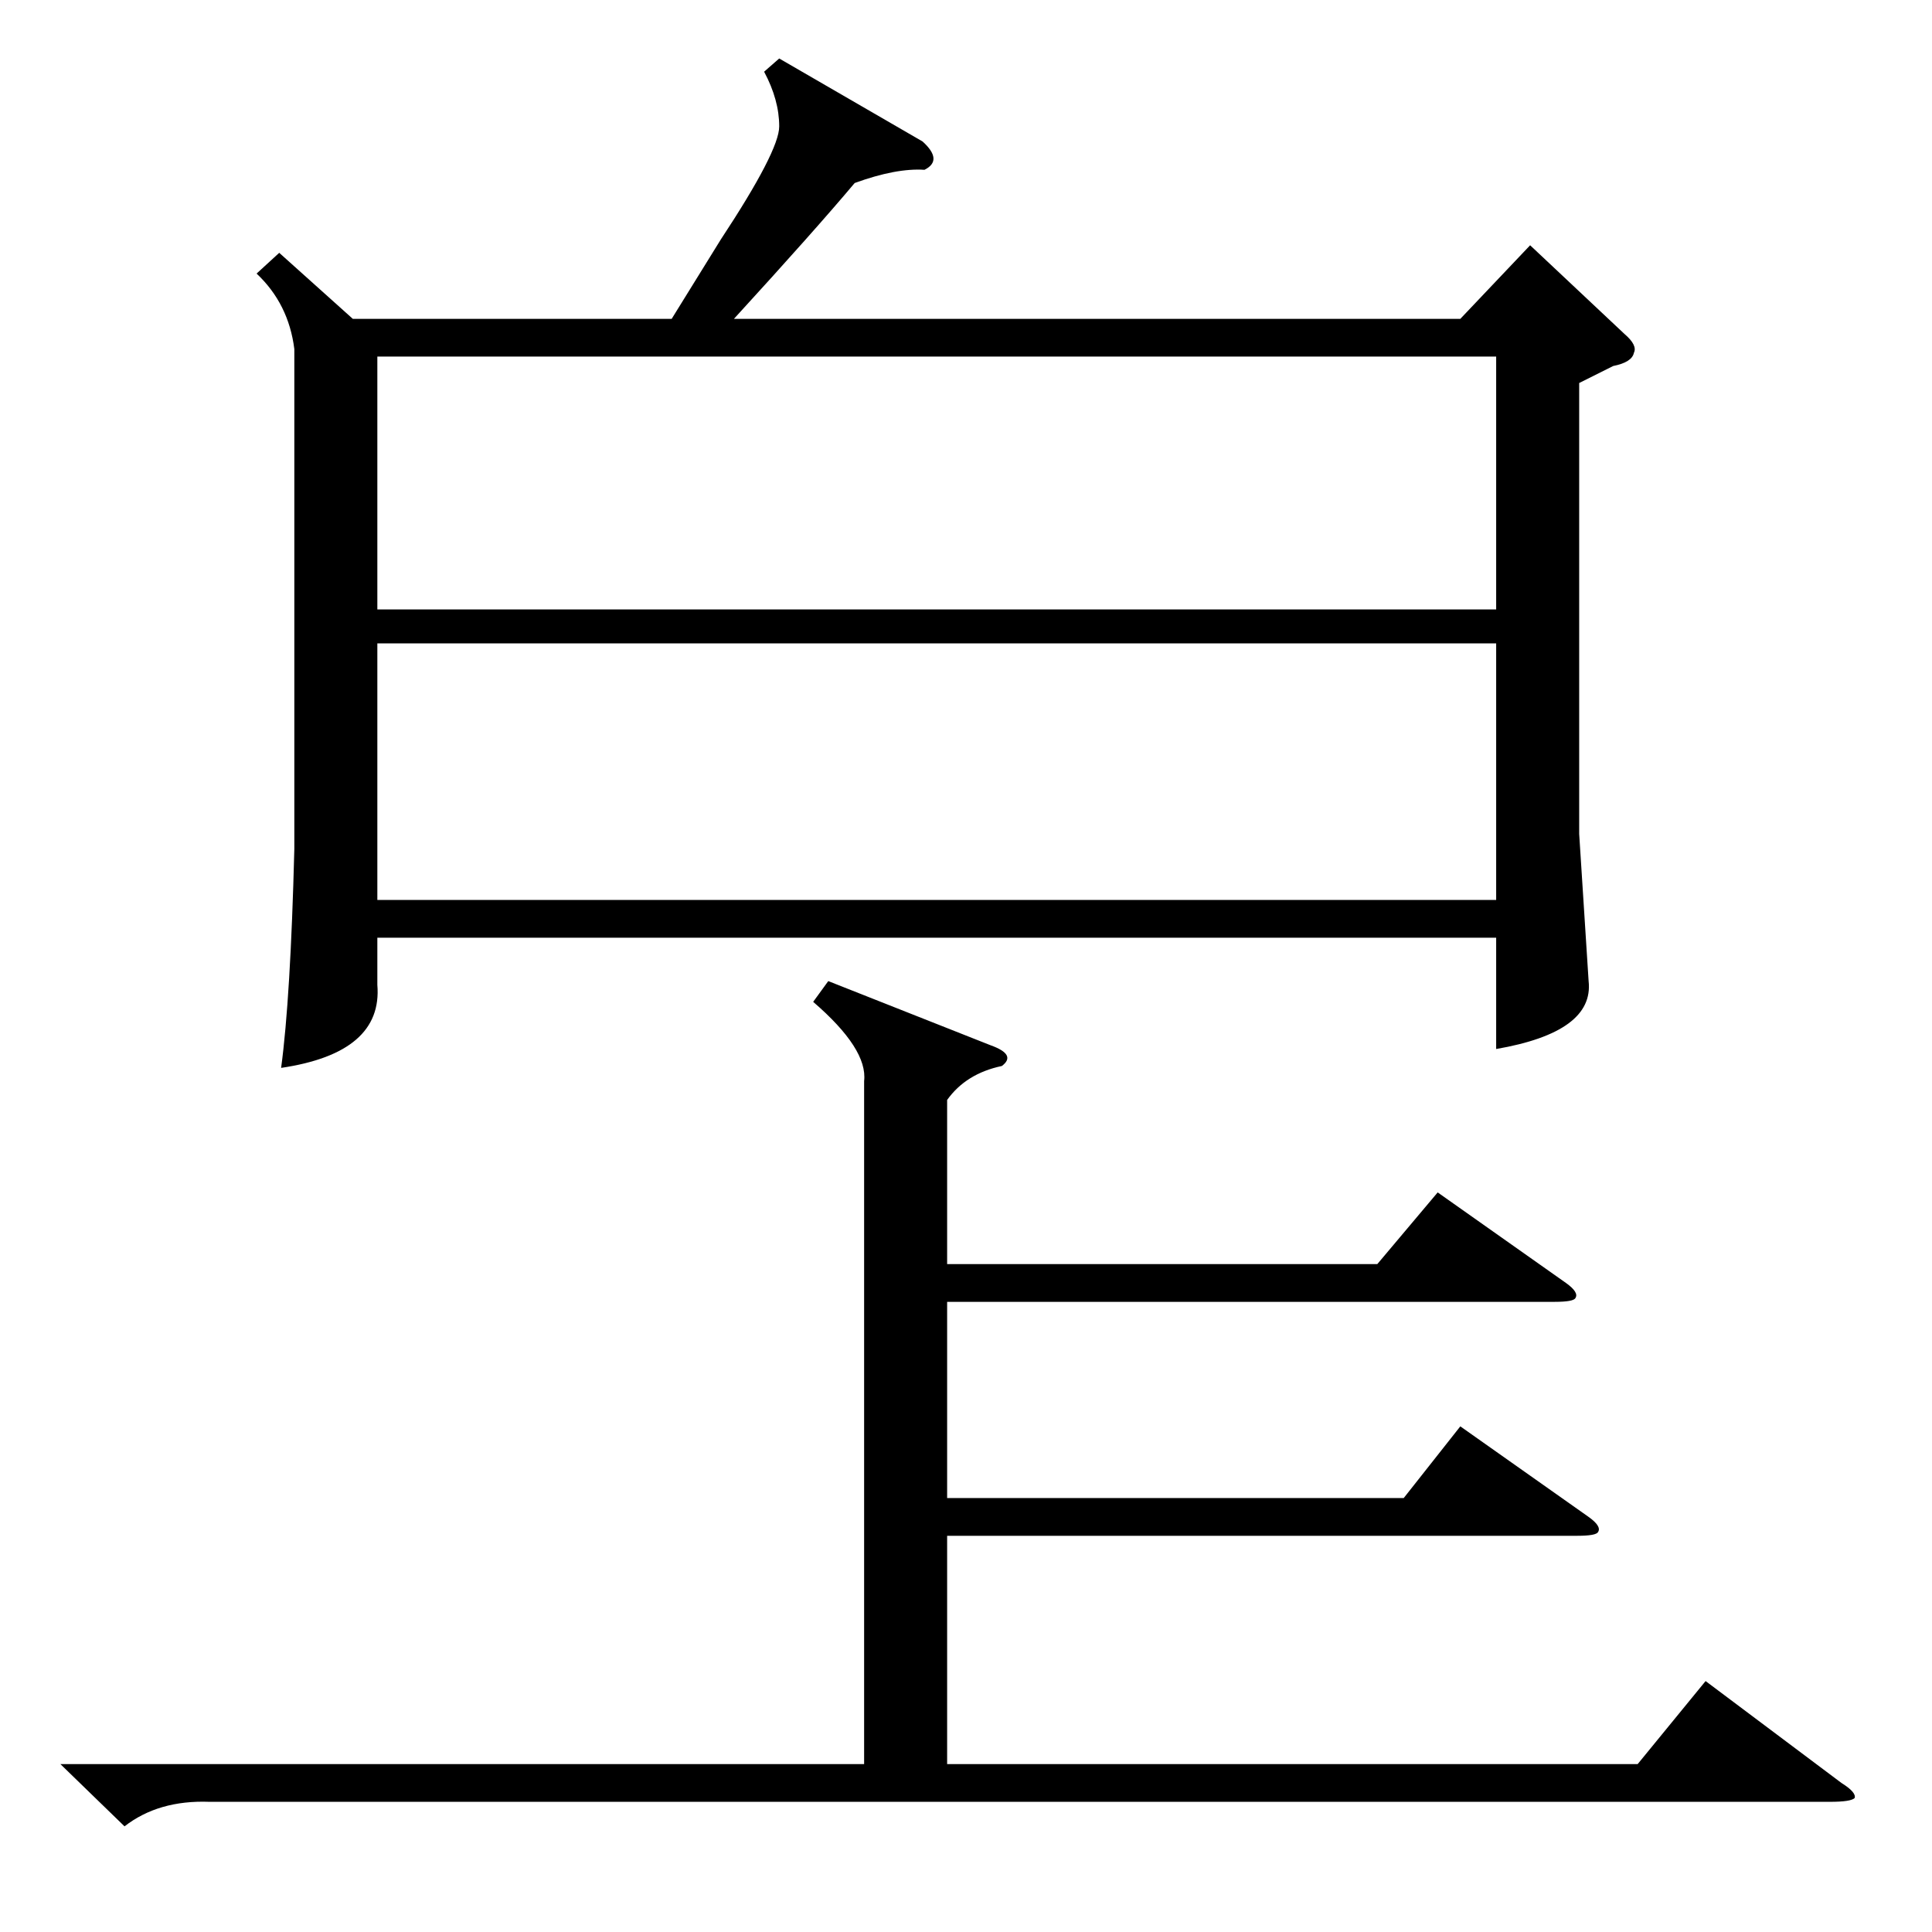 <?xml version="1.0" standalone="no"?>
<!DOCTYPE svg PUBLIC "-//W3C//DTD SVG 1.1//EN" "http://www.w3.org/Graphics/SVG/1.1/DTD/svg11.dtd" >
<svg xmlns="http://www.w3.org/2000/svg" xmlns:xlink="http://www.w3.org/1999/xlink" version="1.1" viewBox="0 -205 1024 1024">
  <g transform="matrix(1 0 0 -1 0 819)">
   <path fill="currentColor"
d="M148 890l39 -35h169l26 42q31 47 31 60q0 14 -8 29l8 7l76 -44q11 -10 1 -15q-15 1 -37 -7q-21 -25 -64 -72h385l37 39l50 -47q7 -6 5 -10q-1 -5 -11 -7l-18 -9v-239l5 -78q3 -27 -49 -36v59h-593v-25q3 -36 -51 -44q5 37 7 116v265q-3 24 -20 40zM793 683h-593v-136h593
v136zM200 701h593v134h-593v-134zM439 504l86 -34q14 -5 6 -11q-19 -4 -29 -18v-87h228l32 38l68 -48q7 -5 5 -8q-1 -2 -11 -2h-322v-104h242l30 38l68 -48q7 -5 5 -8q-1 -2 -11 -2h-334v-121h366l36 44l72 -54q8 -5 7 -8q-2 -2 -13 -2h-859q-27 1 -45 -13l-34 33h426v362
q2 17 -27 42z" />
  </g>

</svg>
